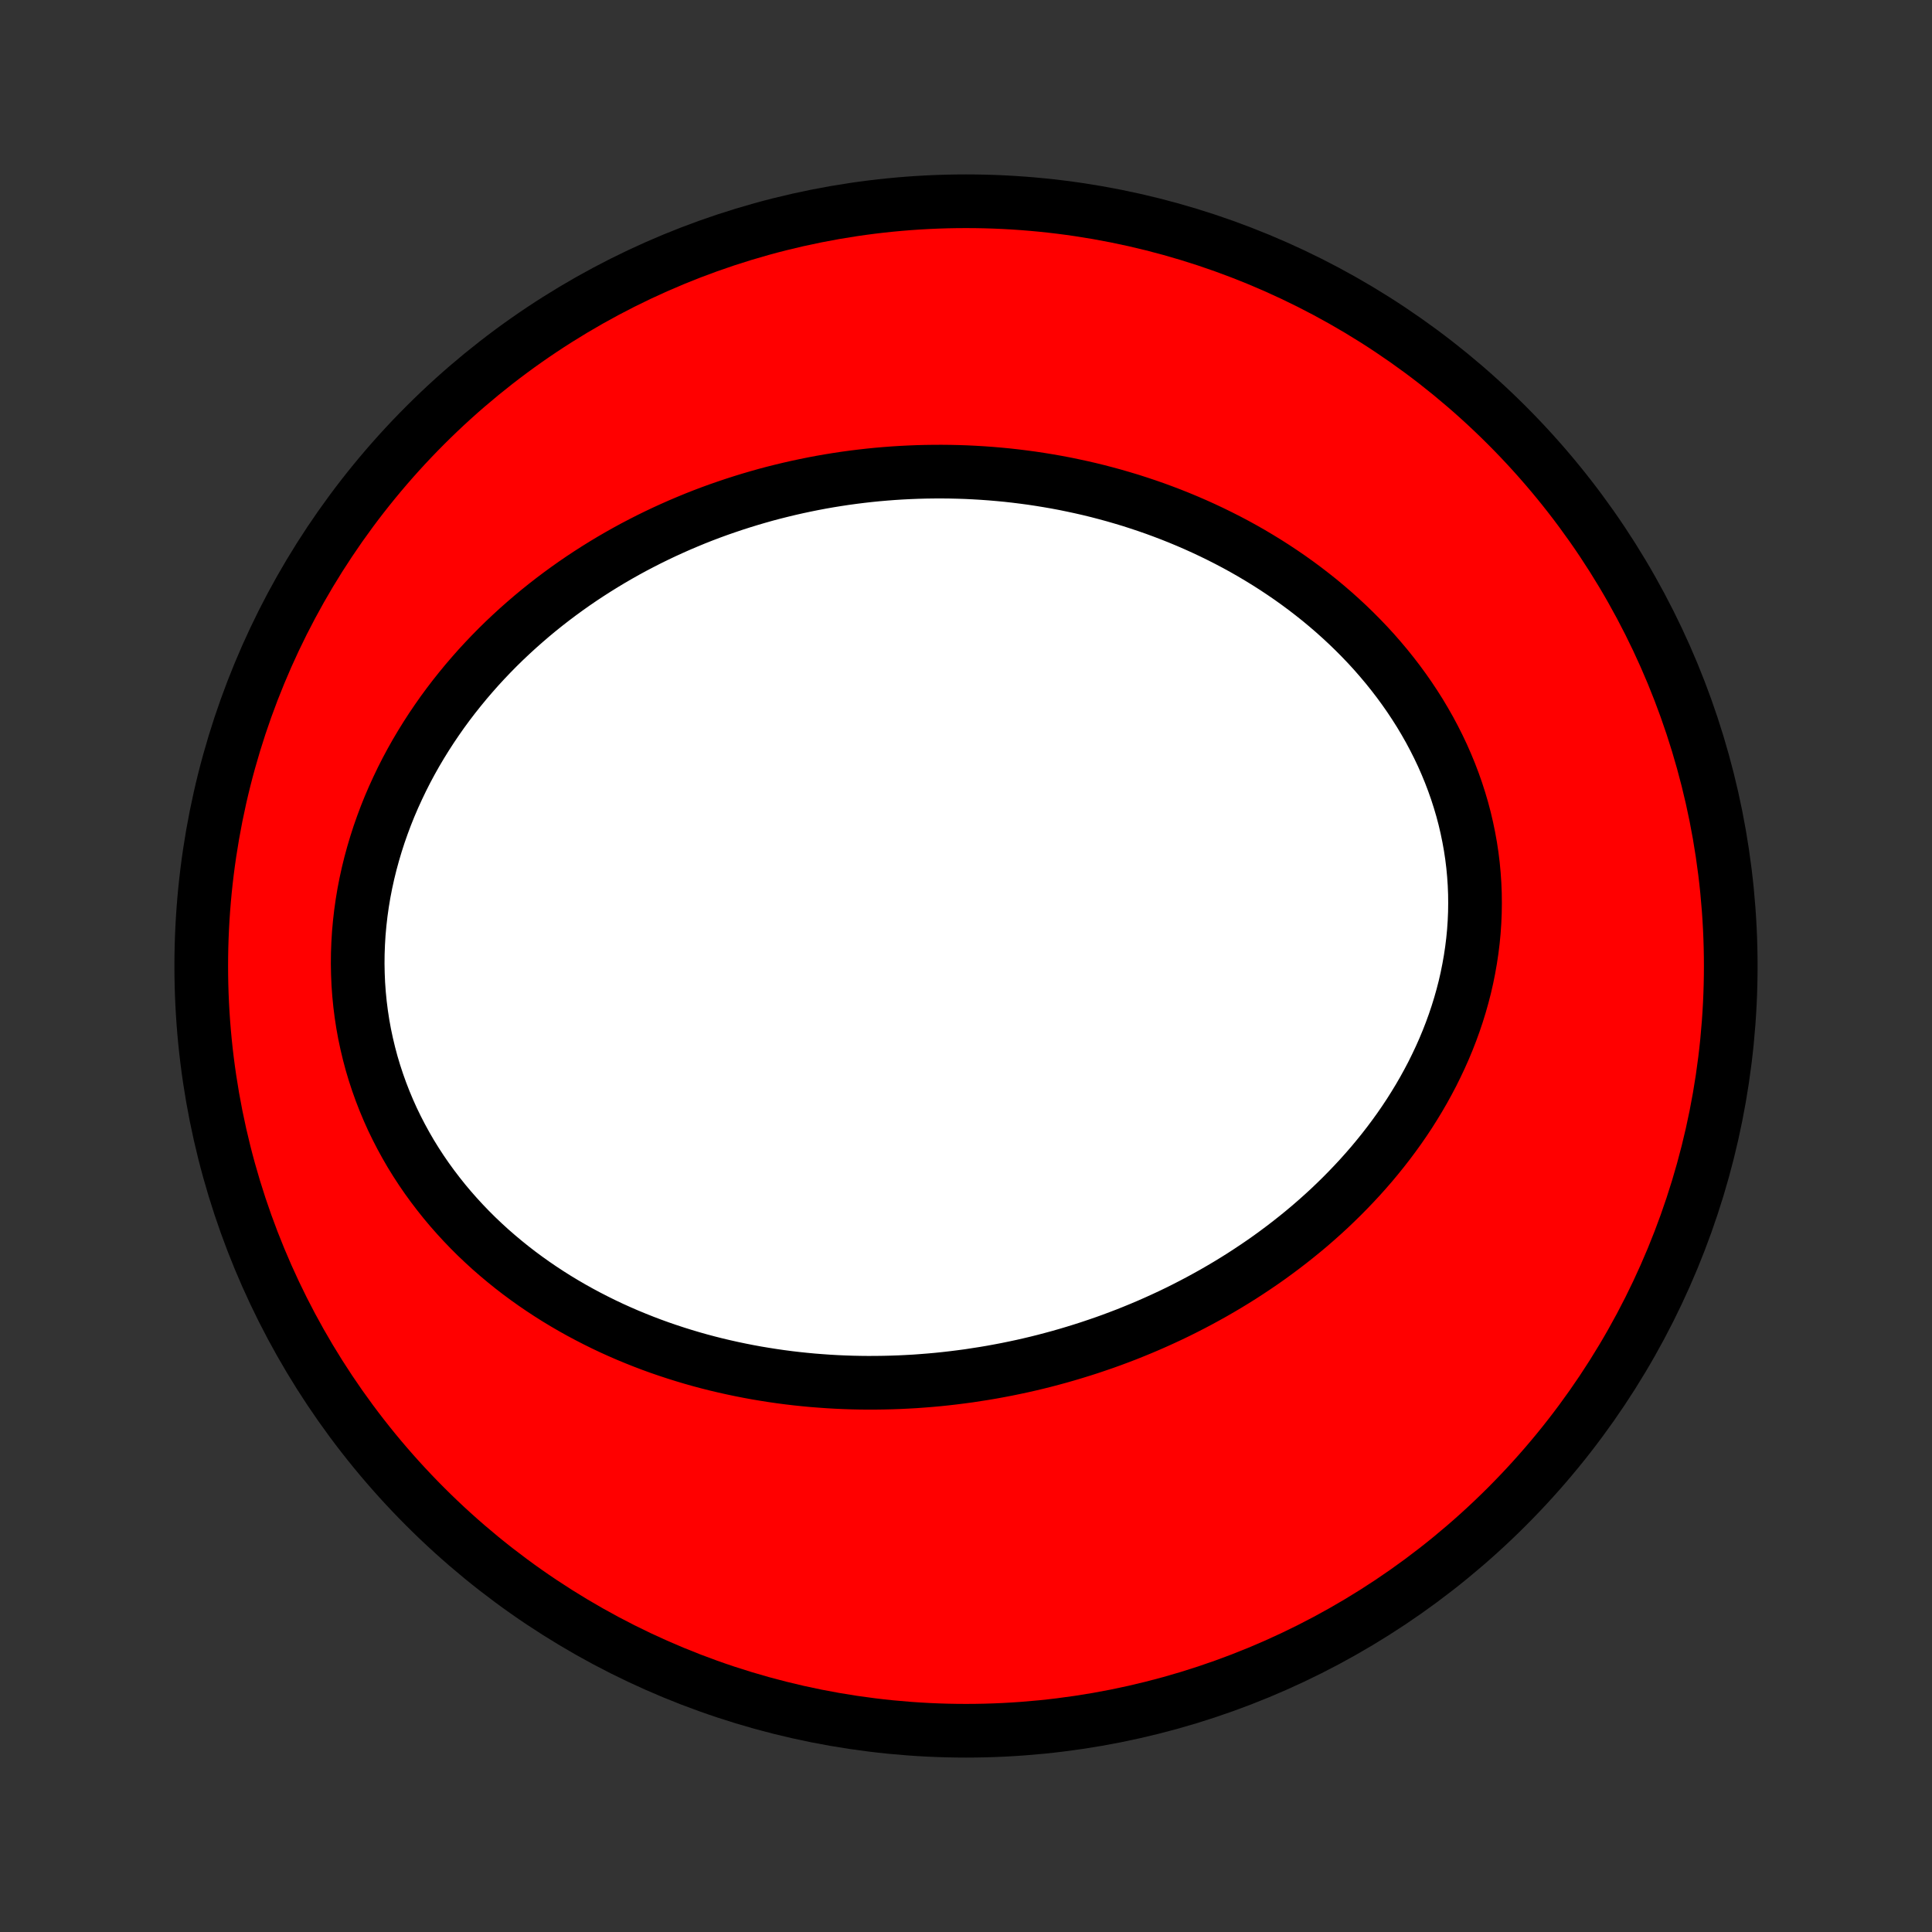 <?xml version="1.0" encoding="utf-8" standalone="no"?>
<!DOCTYPE svg PUBLIC "-//W3C//DTD SVG 1.1//EN"
  "http://www.w3.org/Graphics/SVG/1.1/DTD/svg11.dtd">
<!-- Created with matplotlib (http://matplotlib.org/) -->
<svg height="72pt" version="1.1" viewBox="0 0 72 72" width="72pt" xmlns="http://www.w3.org/2000/svg" xmlns:xlink="http://www.w3.org/1999/xlink">
 <rect x="0" y="0" width="72" height="72" fill="#333333" stroke="none"/>
 <defs>
  <style type="text/css">
*{stroke-linecap:butt;stroke-linejoin:round;}
  </style>
 </defs>
 <g id="figure_1">
  <g id="patch_1">
   <path d="
M0 72
L72 72
L72 0
L0 0
z
" style="fill:none;"/>
  </g>
  <g id="axes_1">
   <g id="PatchCollection_1">
    <defs>
     <path d="
M36 -7.5
C43.558 -7.5 50.808 -10.503 56.153 -15.848
C61.497 -21.192 64.5 -28.442 64.5 -36
C64.5 -43.558 61.497 -50.808 56.153 -56.153
C50.808 -61.497 43.558 -64.5 36 -64.5
C28.442 -64.5 21.192 -61.497 15.848 -56.153
C10.503 -50.808 7.5 -43.558 7.5 -36
C7.5 -28.442 10.503 -21.192 15.848 -15.848
C21.192 -10.503 28.442 -7.5 36 -7.5
z
" id="C0_0_a811fe30f3"/>
     <path d="
M36.67 -20.815
L36.954 -20.863
L37.238 -20.915
L37.521 -20.969
L37.803 -21.027
L38.085 -21.087
L38.367 -21.151
L38.648 -21.218
L38.928 -21.288
L39.208 -21.362
L39.488 -21.438
L39.767 -21.518
L40.045 -21.601
L40.323 -21.687
L40.601 -21.776
L40.877 -21.869
L41.154 -21.964
L41.43 -22.063
L41.705 -22.166
L41.98 -22.271
L42.254 -22.381
L42.527 -22.493
L42.8 -22.609
L43.073 -22.729
L43.344 -22.852
L43.615 -22.978
L43.885 -23.108
L44.154 -23.242
L44.423 -23.38
L44.691 -23.521
L44.957 -23.666
L45.223 -23.814
L45.488 -23.967
L45.752 -24.123
L46.014 -24.283
L46.276 -24.447
L46.536 -24.616
L46.795 -24.788
L47.053 -24.964
L47.309 -25.144
L47.563 -25.329
L47.816 -25.518
L48.067 -25.711
L48.316 -25.908
L48.563 -26.109
L48.809 -26.315
L49.052 -26.526
L49.292 -26.74
L49.531 -26.959
L49.766 -27.183
L49.999 -27.411
L50.229 -27.644
L50.456 -27.881
L50.68 -28.122
L50.901 -28.369
L51.118 -28.619
L51.331 -28.875
L51.541 -29.135
L51.746 -29.399
L51.947 -29.668
L52.144 -29.941
L52.336 -30.219
L52.523 -30.501
L52.704 -30.788
L52.881 -31.079
L53.052 -31.374
L53.217 -31.674
L53.377 -31.977
L53.529 -32.285
L53.676 -32.596
L53.816 -32.911
L53.949 -33.23
L54.075 -33.553
L54.193 -33.878
L54.304 -34.207
L54.407 -34.54
L54.502 -34.875
L54.589 -35.212
L54.667 -35.553
L54.736 -35.895
L54.797 -36.24
L54.849 -36.587
L54.892 -36.935
L54.926 -37.285
L54.95 -37.636
L54.965 -37.988
L54.97 -38.34
L54.966 -38.693
L54.952 -39.046
L54.928 -39.399
L54.895 -39.752
L54.852 -40.103
L54.799 -40.454
L54.736 -40.804
L54.664 -41.152
L54.583 -41.498
L54.492 -41.842
L54.391 -42.184
L54.282 -42.523
L54.163 -42.86
L54.036 -43.193
L53.9 -43.523
L53.756 -43.85
L53.603 -44.173
L53.442 -44.492
L53.274 -44.807
L53.097 -45.118
L52.914 -45.425
L52.723 -45.726
L52.526 -46.023
L52.321 -46.316
L52.111 -46.603
L51.894 -46.885
L51.672 -47.162
L51.443 -47.434
L51.21 -47.701
L50.971 -47.962
L50.727 -48.217
L50.479 -48.467
L50.226 -48.712
L49.969 -48.951
L49.709 -49.184
L49.444 -49.412
L49.176 -49.635
L48.904 -49.851
L48.63 -50.062
L48.352 -50.268
L48.072 -50.468
L47.789 -50.662
L47.504 -50.851
L47.217 -51.034
L46.927 -51.212
L46.636 -51.385
L46.343 -51.552
L46.048 -51.714
L45.752 -51.87
L45.454 -52.021
L45.156 -52.167
L44.856 -52.308
L44.555 -52.444
L44.253 -52.575
L43.95 -52.701
L43.647 -52.822
L43.343 -52.938
L43.038 -53.05
L42.734 -53.156
L42.428 -53.258
L42.123 -53.356
L41.816 -53.448
L41.51 -53.537
L41.204 -53.62
L40.898 -53.7
L40.591 -53.775
L40.285 -53.845
L39.978 -53.911
L39.672 -53.974
L39.365 -54.032
L39.059 -54.085
L38.753 -54.135
L38.447 -54.181
L38.142 -54.222
L37.836 -54.26
L37.531 -54.294
L37.226 -54.323
L36.922 -54.349
L36.617 -54.371
L36.313 -54.389
L36.009 -54.404
L35.706 -54.414
L35.403 -54.421
L35.1 -54.424
L34.798 -54.423
L34.496 -54.419
L34.194 -54.411
L33.893 -54.399
L33.592 -54.384
L33.291 -54.365
L32.991 -54.342
L32.691 -54.316
L32.392 -54.286
L32.092 -54.252
L31.794 -54.215
L31.495 -54.174
L31.197 -54.129
L30.9 -54.081
L30.603 -54.029
L30.306 -53.973
L30.009 -53.913
L29.714 -53.85
L29.418 -53.783
L29.123 -53.712
L28.828 -53.638
L28.534 -53.56
L28.241 -53.477
L27.947 -53.391
L27.655 -53.301
L27.362 -53.207
L27.071 -53.109
L26.78 -53.008
L26.489 -52.902
L26.199 -52.792
L25.91 -52.678
L25.622 -52.559
L25.334 -52.437
L25.047 -52.31
L24.76 -52.179
L24.475 -52.044
L24.19 -51.904
L23.907 -51.76
L23.624 -51.612
L23.343 -51.459
L23.062 -51.301
L22.783 -51.139
L22.505 -50.972
L22.228 -50.8
L21.953 -50.624
L21.679 -50.443
L21.407 -50.257
L21.137 -50.066
L20.868 -49.87
L20.601 -49.669
L20.337 -49.464
L20.074 -49.253
L19.814 -49.037
L19.556 -48.815
L19.3 -48.589
L19.047 -48.357
L18.797 -48.121
L18.55 -47.879
L18.306 -47.631
L18.066 -47.379
L17.828 -47.121
L17.595 -46.857
L17.365 -46.589
L17.14 -46.315
L16.918 -46.036
L16.701 -45.752
L16.488 -45.462
L16.281 -45.167
L16.078 -44.867
L15.881 -44.562
L15.689 -44.252
L15.503 -43.938
L15.323 -43.618
L15.149 -43.294
L14.982 -42.965
L14.822 -42.631
L14.668 -42.294
L14.521 -41.952
L14.382 -41.606
L14.251 -41.256
L14.127 -40.903
L14.012 -40.546
L13.905 -40.186
L13.806 -39.823
L13.716 -39.457
L13.635 -39.089
L13.563 -38.718
L13.501 -38.346
L13.448 -37.971
L13.405 -37.596
L13.371 -37.219
L13.348 -36.842
L13.334 -36.464
L13.33 -36.087
L13.337 -35.709
L13.353 -35.332
L13.38 -34.956
L13.417 -34.581
L13.464 -34.208
L13.521 -33.836
L13.588 -33.467
L13.666 -33.1
L13.753 -32.736
L13.849 -32.376
L13.956 -32.018
L14.072 -31.665
L14.197 -31.315
L14.331 -30.97
L14.474 -30.629
L14.625 -30.292
L14.786 -29.961
L14.954 -29.635
L15.13 -29.314
L15.313 -28.998
L15.505 -28.688
L15.703 -28.384
L15.908 -28.086
L16.12 -27.794
L16.338 -27.508
L16.562 -27.227
L16.791 -26.954
L17.027 -26.686
L17.267 -26.425
L17.512 -26.17
L17.762 -25.921
L18.017 -25.679
L18.275 -25.443
L18.538 -25.214
L18.804 -24.991
L19.073 -24.774
L19.346 -24.563
L19.622 -24.359
L19.9 -24.161
L20.181 -23.969
L20.465 -23.783
L20.75 -23.603
L21.038 -23.429
L21.327 -23.261
L21.619 -23.098
L21.911 -22.942
L22.205 -22.791
L22.5 -22.645
L22.796 -22.505
L23.093 -22.371
L23.392 -22.241
L23.69 -22.118
L23.989 -21.999
L24.289 -21.885
L24.59 -21.776
L24.89 -21.673
L25.191 -21.574
L25.492 -21.48
L25.793 -21.39
L26.094 -21.305
L26.395 -21.225
L26.696 -21.149
L26.997 -21.078
L27.297 -21.011
L27.598 -20.948
L27.898 -20.889
L28.197 -20.834
L28.497 -20.784
L28.796 -20.737
L29.094 -20.694
L29.392 -20.655
L29.69 -20.62
L29.987 -20.589
L30.284 -20.561
L30.58 -20.538
L30.875 -20.517
L31.17 -20.5
L31.465 -20.487
L31.759 -20.477
L32.052 -20.471
L32.345 -20.468
L32.637 -20.469
L32.929 -20.473
L33.22 -20.48
L33.511 -20.49
L33.801 -20.504
L34.09 -20.52
L34.379 -20.541
L34.667 -20.564
L34.955 -20.59
L35.242 -20.62
L35.529 -20.653
L35.815 -20.689
L36.101 -20.727
z
" id="C0_1_894c2f55d0"/>
    </defs>
    <g clip-path="url(#p1bffca34e9)">
     <use style="fill:#ff0000;stroke:#000000;stroke-width:2.0;" x="0.0" xlink:href="#C0_0_a811fe30f3" y="72.0"/>
    </g>
    <g clip-path="url(#p1bffca34e9)">
     <use style="fill:#ffffff;stroke:#000000;stroke-width:2.0;" x="0.0" xlink:href="#C0_1_894c2f55d0" y="72.0"/>
    </g>
   </g>
  </g>
 </g>
 <defs>
  <clipPath id="p1bffca34e9">
   <rect height="72.0" width="72.0" x="0.0" y="0.0"/>
  </clipPath>
 </defs>
</svg>
